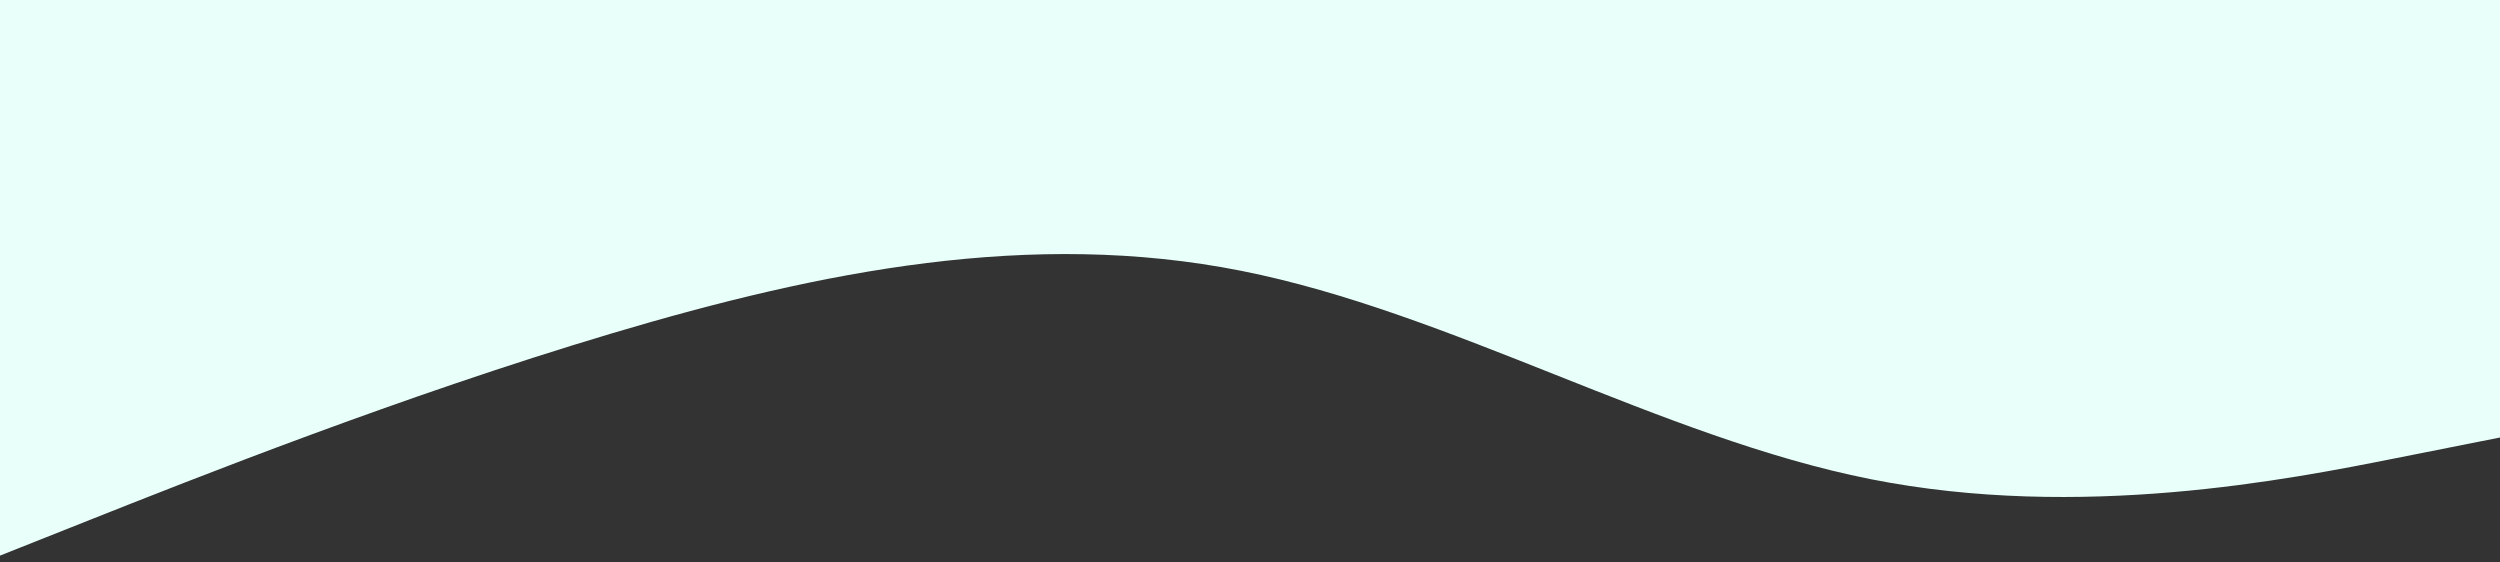 <svg width="1440" height="324" viewBox="0 0 1440 324" fill="none" xmlns="http://www.w3.org/2000/svg">
<rect x="0" y="0" width="1440" height="324" fill="#333333" stroke="none"/>
<path fill-rule="evenodd" clip-rule="evenodd" d="M1440 252L1379.58 264C1319.17 276 1198.33 300 1077.5 276C956.667 252 835.833 180 715 156C594.167 132 473.333 156 352.5 192C231.667 228 110.833 276 50.417 300L-10 324V0H50.417C110.833 0 231.667 0 352.5 0C473.333 0 594.167 0 715 0C835.833 0 956.667 0 1077.5 0C1198.33 0 1319.17 0 1379.58 0H1440V252Z" fill="#E8FFFA"/>
</svg>
